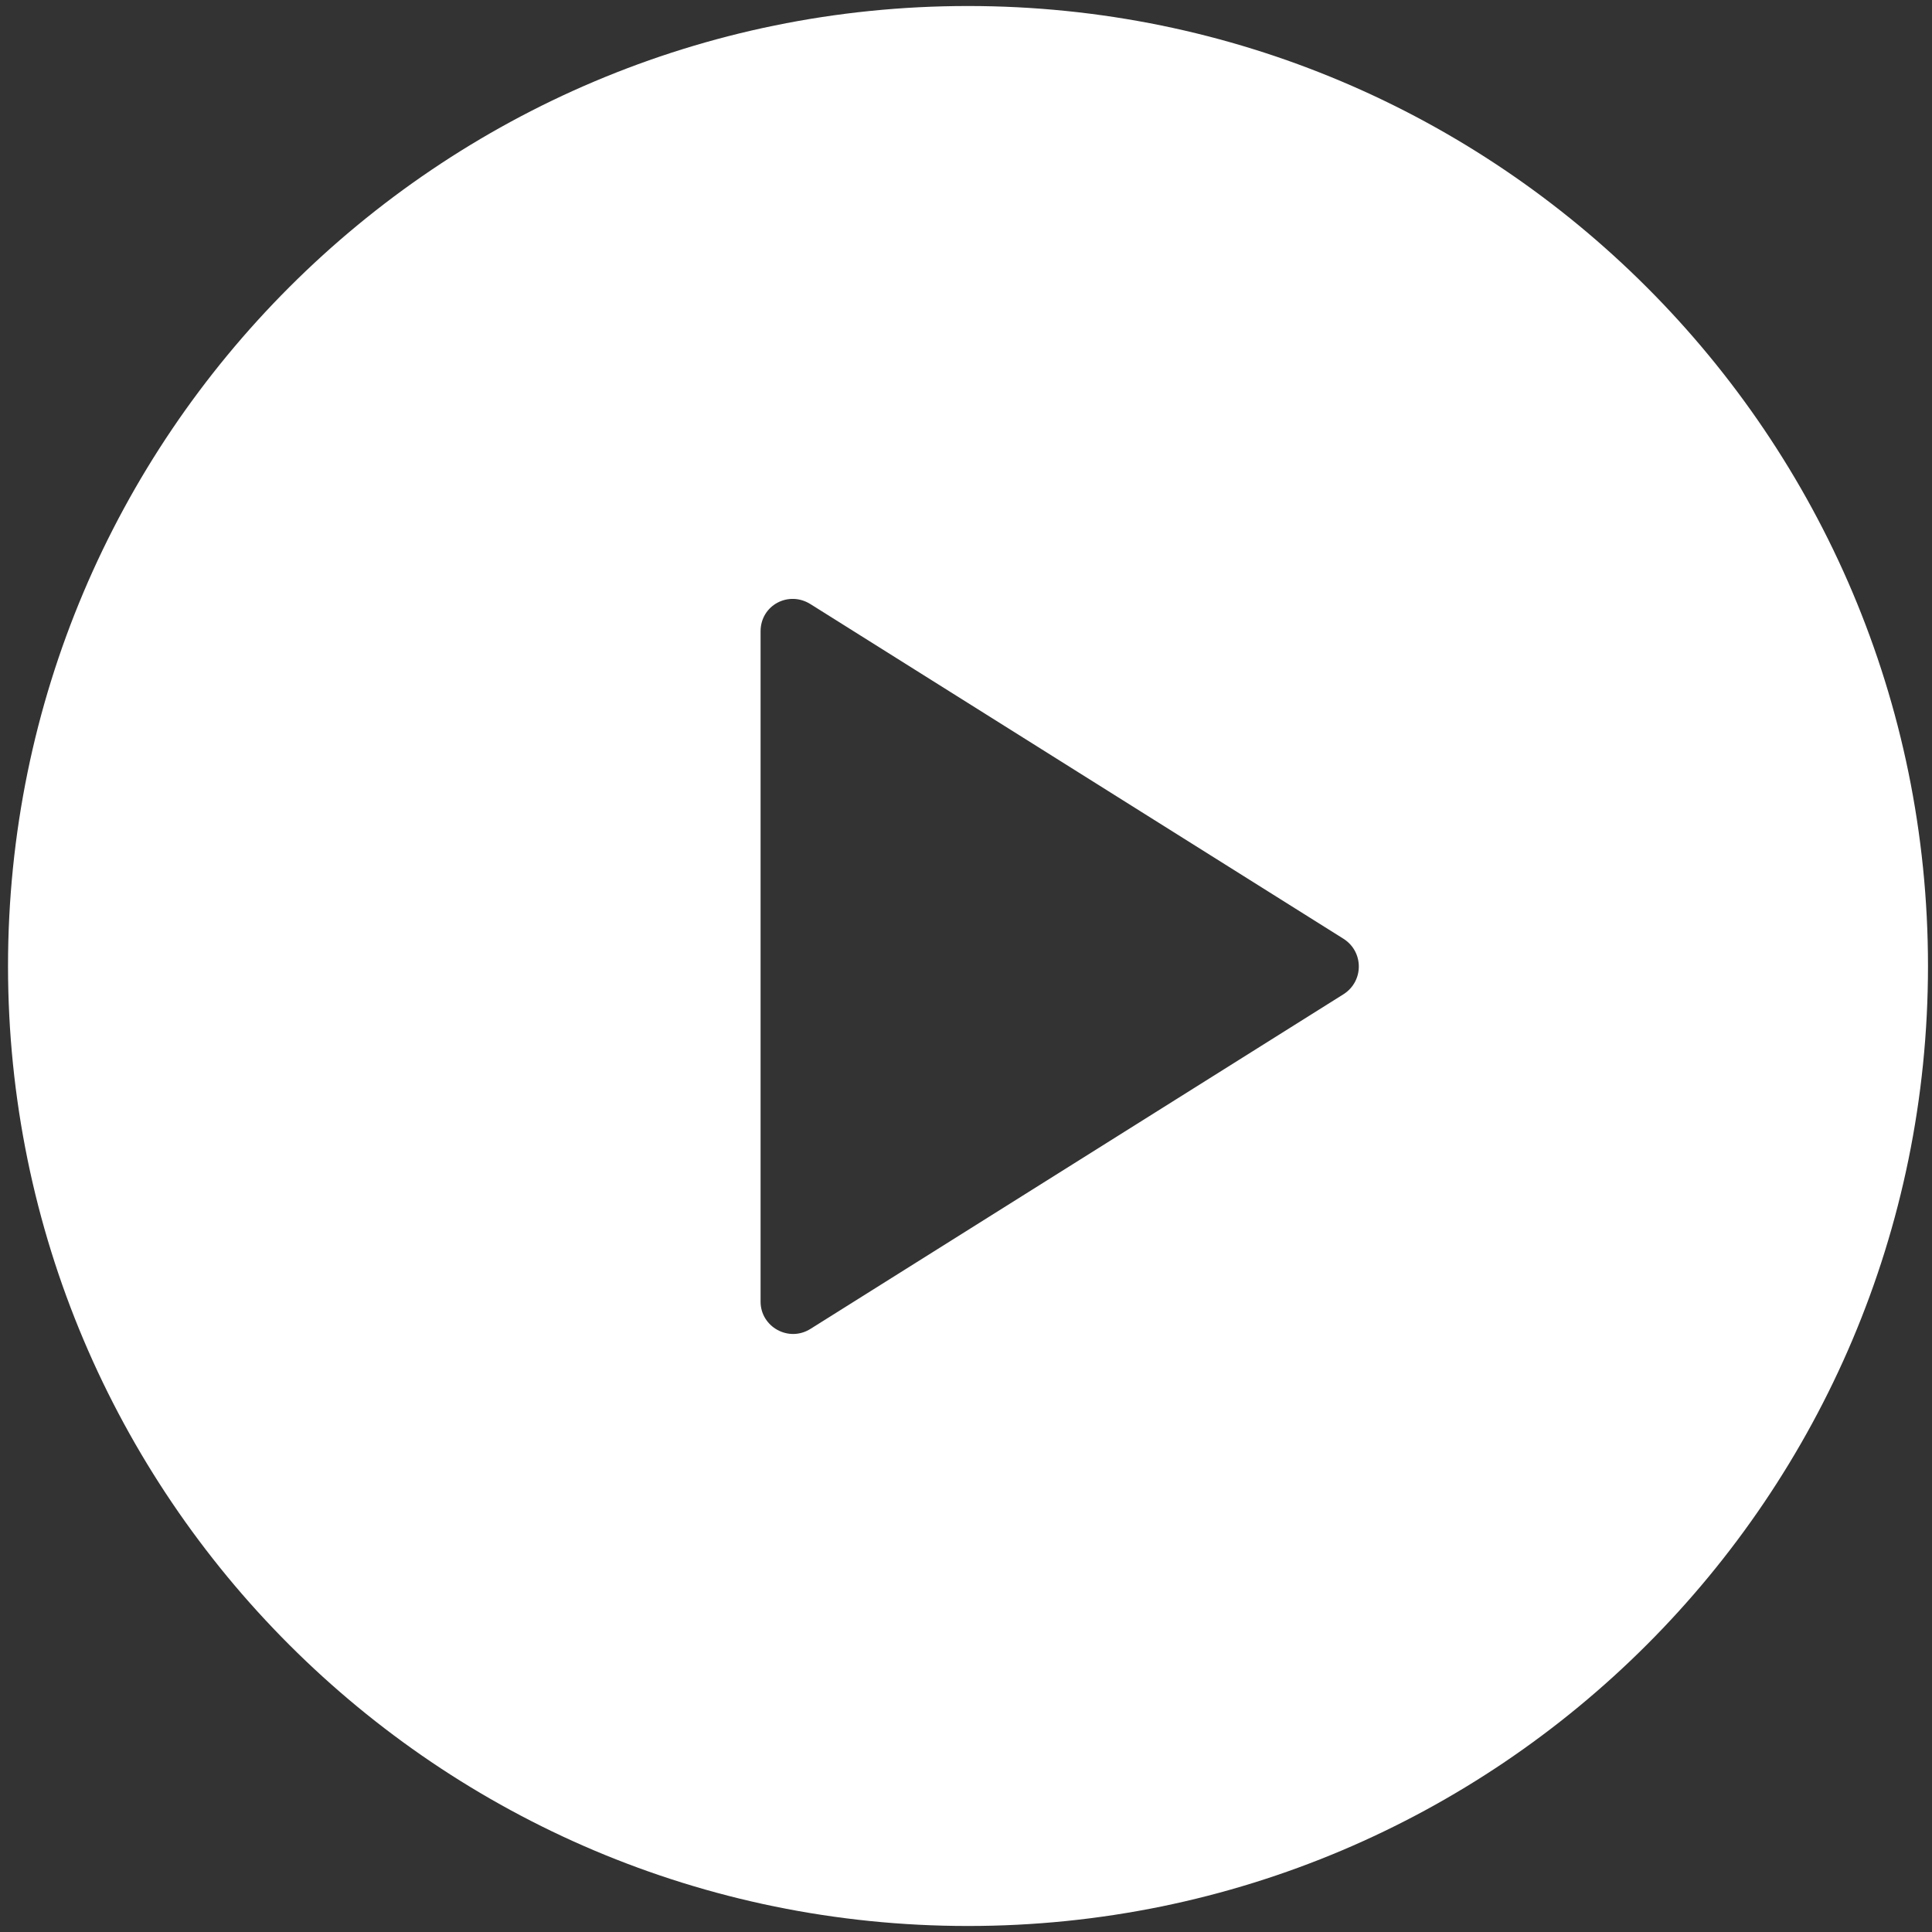 <svg width="80" height="80" viewBox="0 0 80 80" fill="none" xmlns="http://www.w3.org/2000/svg">
<rect x="0" y="0" width="80" height="80" fill="#333333" stroke="none"/>
<g>
<path d="M40.083 0.249C18.133 0.249 0.332 18.05 0.332 40C0.332 61.95 18.133 79.751 40.083 79.751C62.033 79.751 79.834 61.95 79.834 40C79.834 18.05 62.033 0.249 40.083 0.249ZM55.643 41.162L33.569 55.021C32.656 55.602 31.494 54.938 31.494 53.9V26.141C31.494 25.062 32.656 24.44 33.569 25.021L55.643 38.88C56.473 39.419 56.473 40.622 55.643 41.162Z" fill="white"/>
</g>
</svg>

